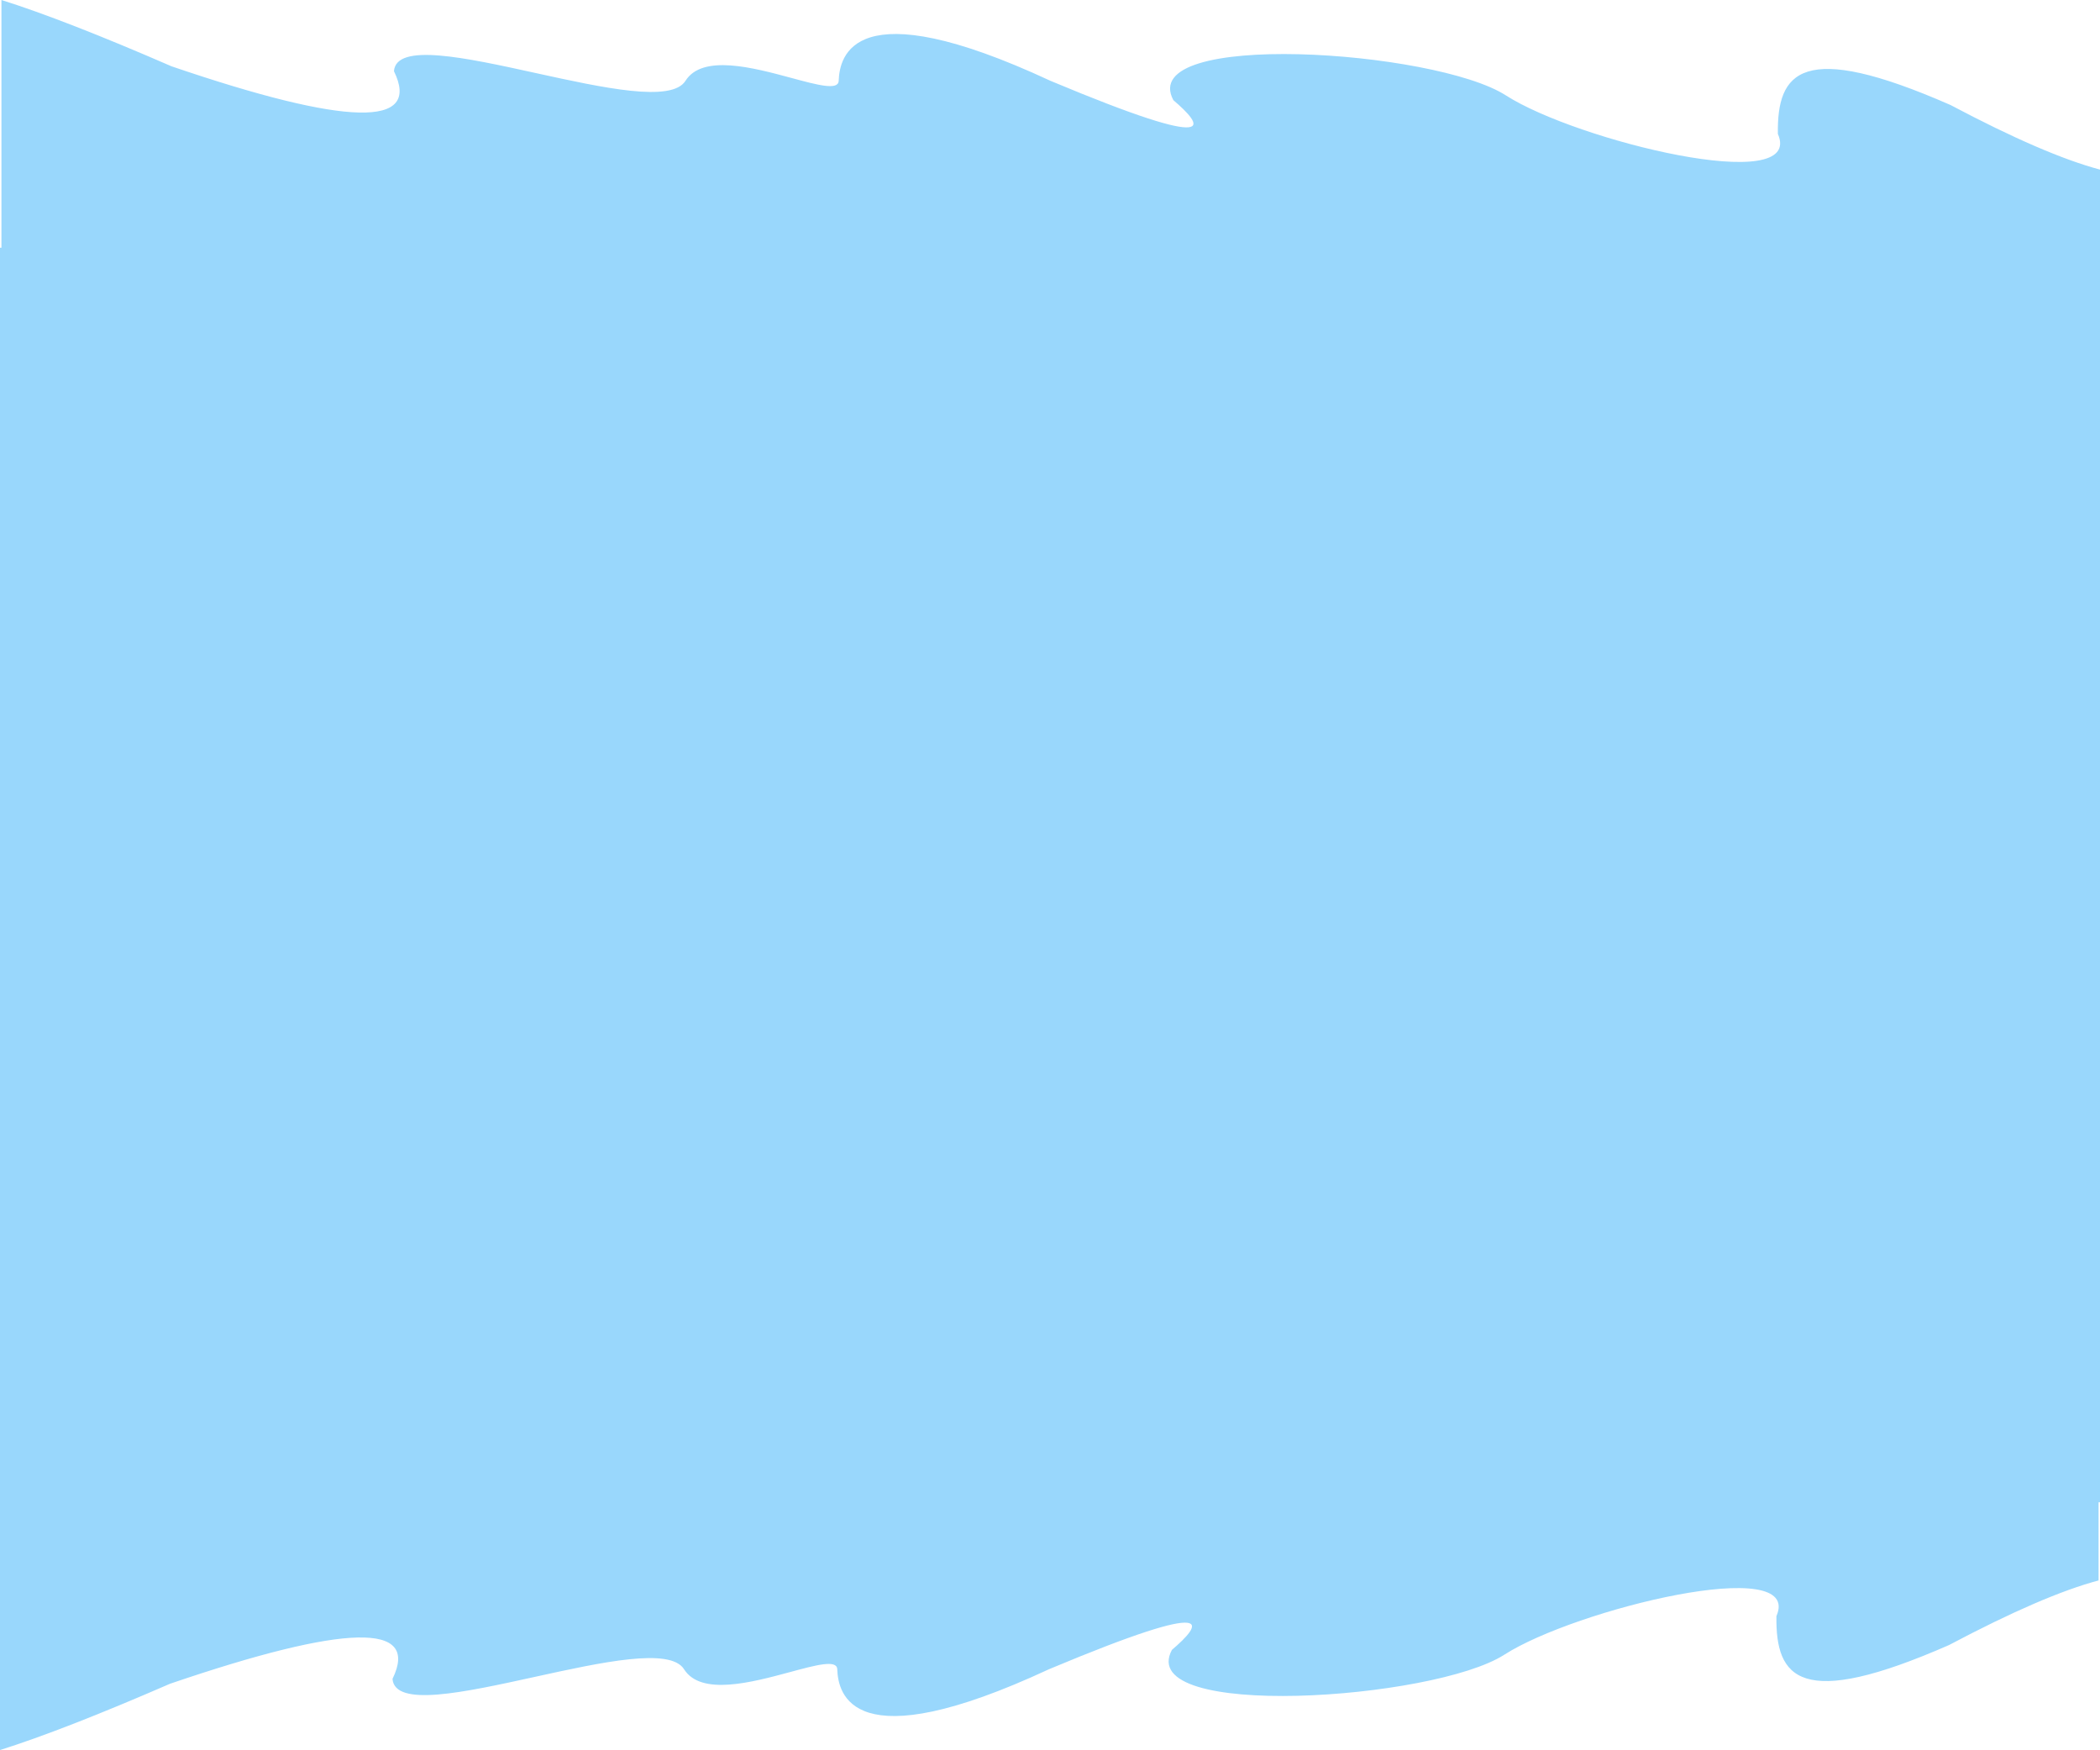 <svg width="1451" height="1209" viewBox="0 0 1451 1209" fill="none" xmlns="http://www.w3.org/2000/svg" xmlns:xlink="http://www.w3.org/1999/xlink">
	<desc>
			Created with Pixso.
	</desc>
	<defs/>
	<path id="Subtract" d="M0 171.157L1450 171.157L1450 1091.84Q1411.84 1101.97 1346.72 1136.45C1243.71 1181.65 1226.83 1159.48 1227.42 1116.5C1246.41 1073.12 1088.44 1111.67 1039.43 1143.13C990.422 1174.59 783.508 1188.52 809.752 1139.79C829.628 1122.84 846.095 1102.35 724.854 1153.15C588.13 1216.76 579.129 1169.86 578.496 1153.15C578.239 1146.4 564.086 1150.22 546.018 1155.1C519.426 1162.28 484.354 1171.75 472.625 1153.15C463.028 1137.94 415.686 1148.33 369.308 1158.51C320.488 1169.22 272.738 1179.7 271.205 1159.84C290.341 1120.61 239.125 1121.73 117.56 1163.18C68.489 1184.5 29.303 1199.77 0 1209L0 171.157Z" clip-rule="evenodd" fill="#99D7FC" fill-opacity="1" fill-rule="evenodd"/>
	<path id="Subtract" d="M1 1037.84L1451 1037.84L1451 117.159Q1412.84 107.033 1347.72 72.551C1244.71 27.345 1227.83 49.519 1228.42 92.497C1247.41 135.876 1089.44 97.329 1040.43 65.869C991.422 34.409 784.508 20.476 810.752 69.21C830.628 86.155 847.095 106.646 725.854 55.846C589.13 -7.764 580.129 39.141 579.496 55.846C579.239 62.605 565.086 58.782 547.018 53.902C520.426 46.721 485.354 37.249 473.625 55.846C464.028 71.063 416.686 60.672 370.308 50.492C321.488 39.777 273.738 29.296 272.205 49.164C291.341 88.388 240.125 87.274 118.56 45.823C69.489 24.501 30.303 9.227 1 0L1 1037.84Z" clip-rule="evenodd" fill="#99D7FC" fill-opacity="1" fill-rule="evenodd"/>
</svg>
